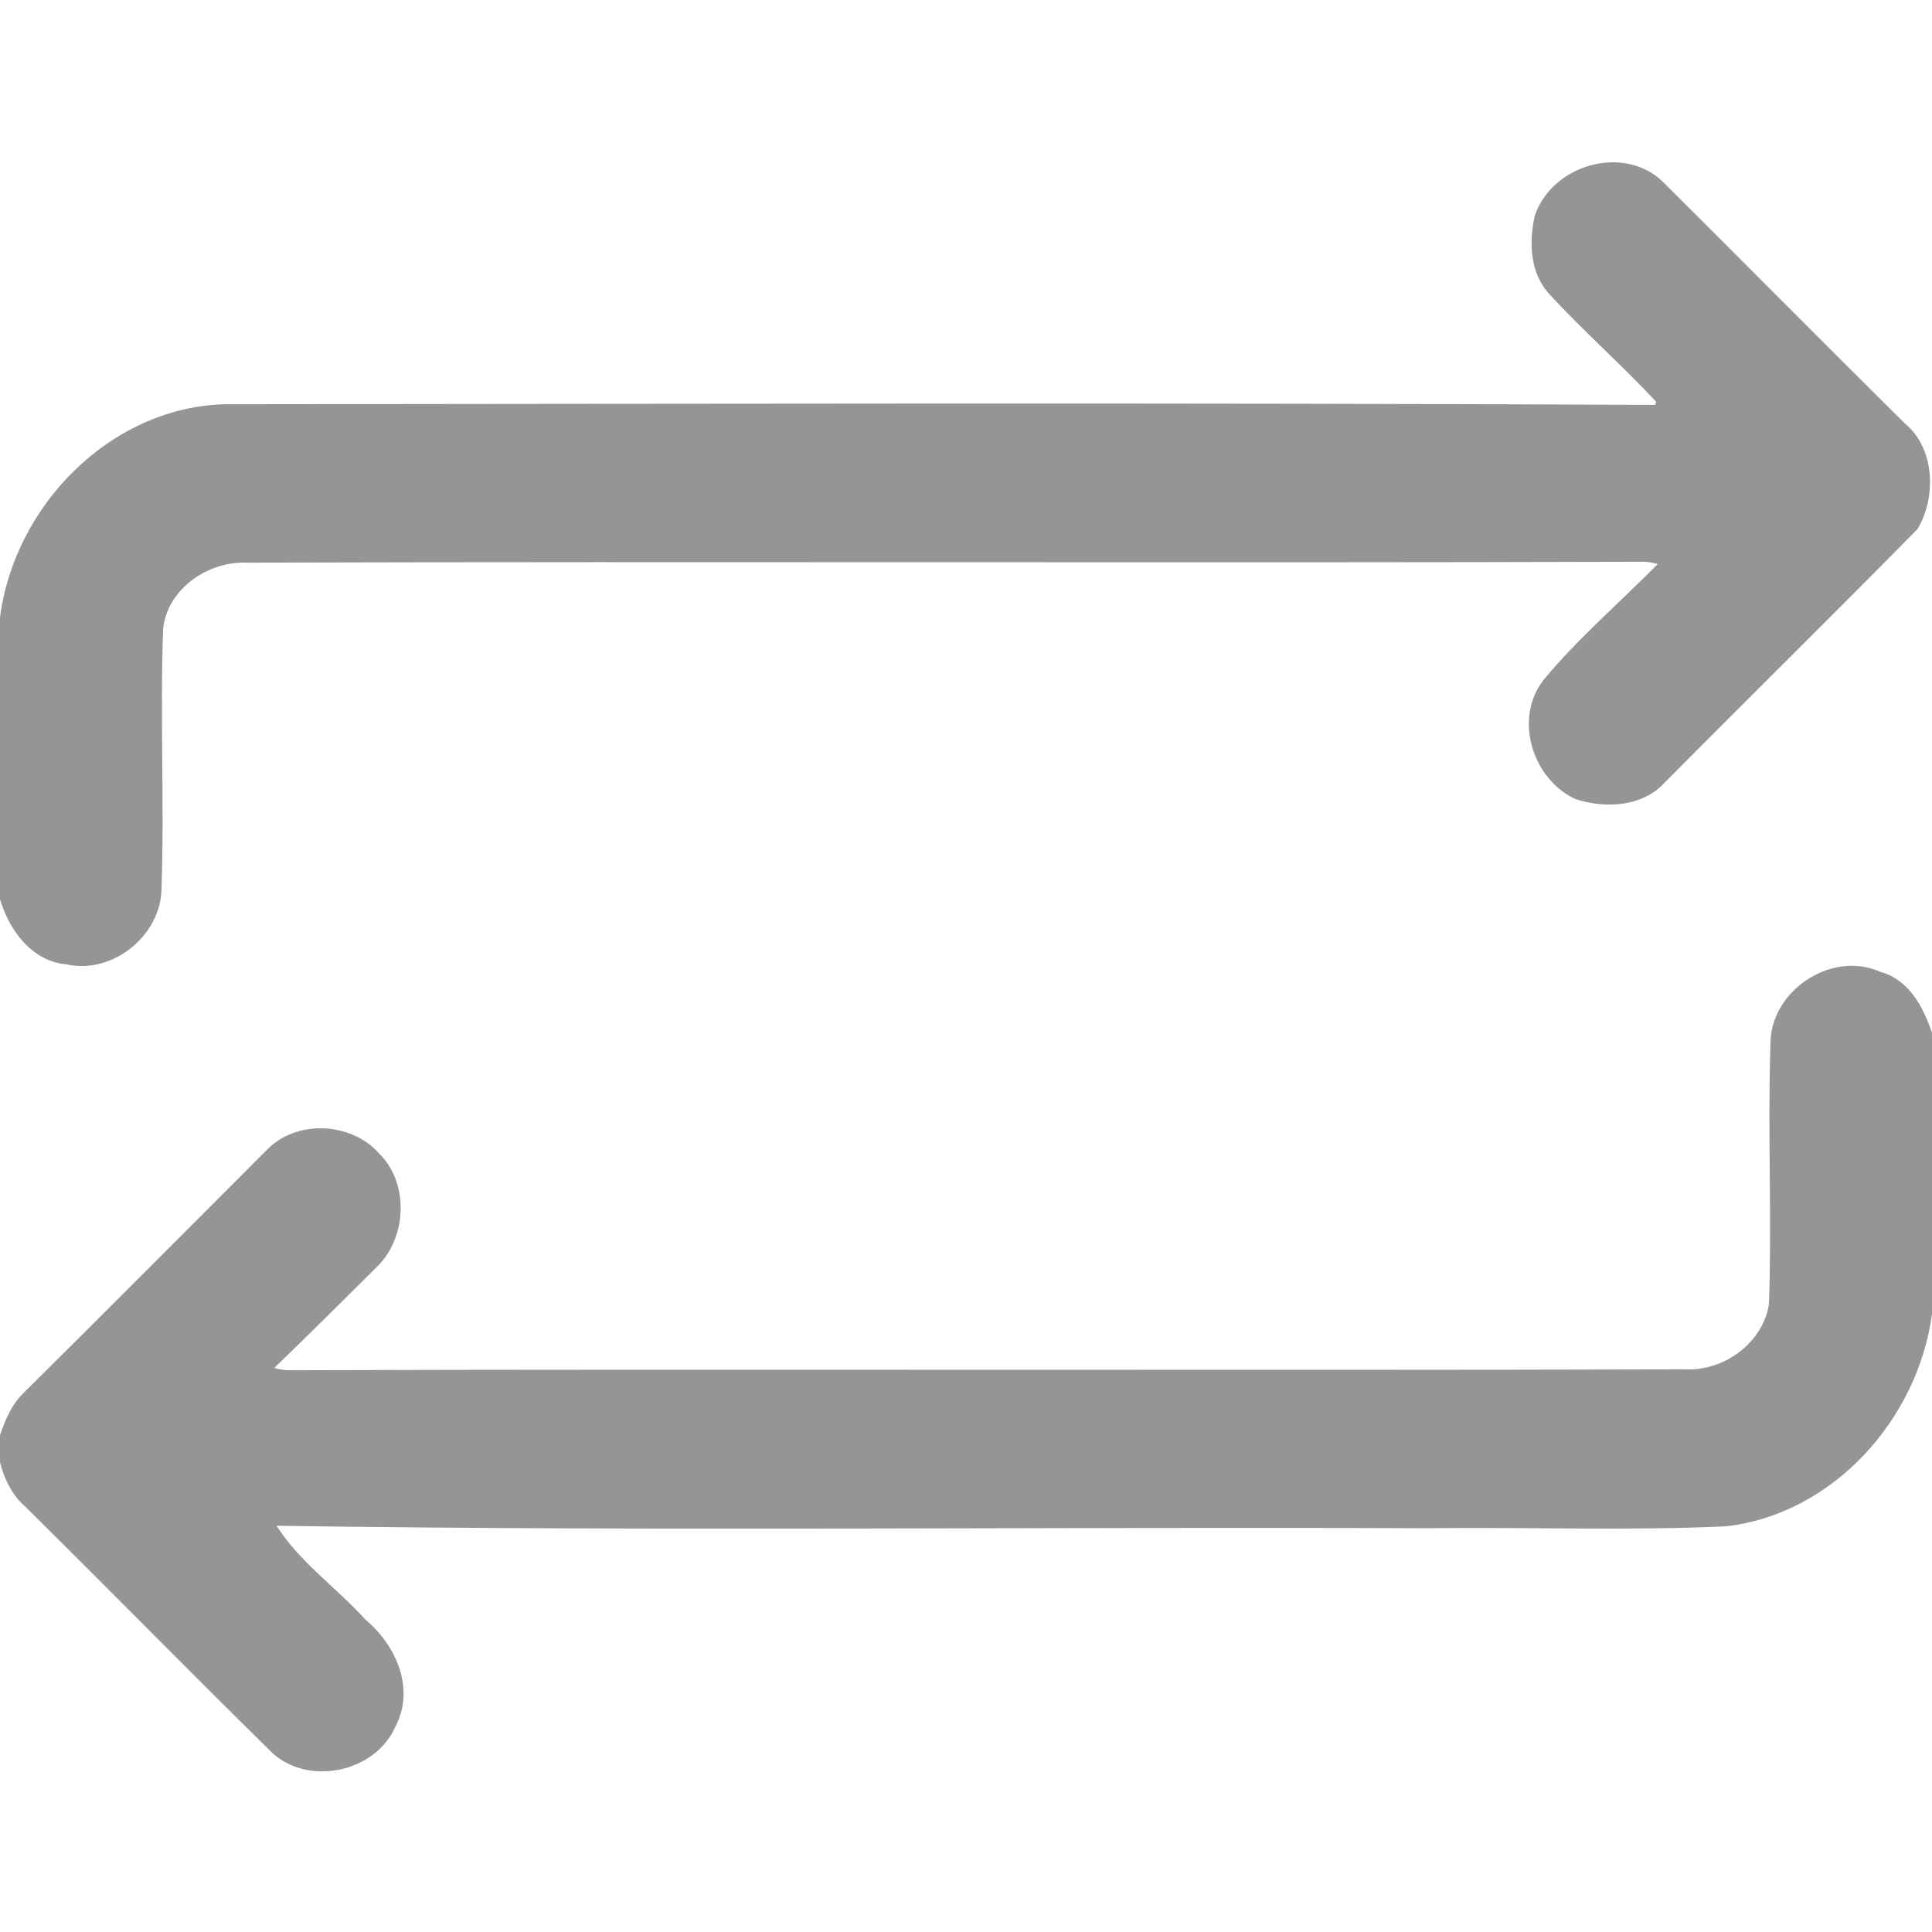 <?xml version="1.0" encoding="UTF-8" ?>
<!DOCTYPE svg PUBLIC "-//W3C//DTD SVG 1.1//EN" "http://www.w3.org/Graphics/SVG/1.1/DTD/svg11.dtd">
<svg width="512pt" height="512pt" viewBox="0 0 512 512" version="1.1" xmlns="http://www.w3.org/2000/svg">
<g id="#959595ff">
<path fill="#959595" opacity="1.00" d=" M 406.75 57.11 C 411.22 43.93 429.66 38.20 440.28 47.79 C 461.79 69.19 483.15 90.79 504.73 112.14 C 512.81 118.70 513.22 131.80 508.15 140.22 C 486.04 162.69 463.54 184.81 441.34 207.20 C 435.36 213.88 425.54 214.35 417.51 211.76 C 406.04 206.48 401.08 190.36 409.08 180.15 C 418.25 169.11 429.24 159.70 439.31 149.48 C 438.19 149.15 437.05 148.94 435.89 148.87 C 312.35 149.25 188.80 148.76 65.26 149.11 C 55.11 148.74 44.50 155.99 43.24 166.45 C 42.38 189.41 43.59 212.40 42.81 235.36 C 42.73 247.88 29.83 258.32 17.63 255.57 C 8.45 254.76 2.49 246.61 0.00 238.32 L 0.00 163.64 C 3.76 134.17 29.07 108.09 59.31 107.13 C 185.73 107.02 312.17 106.69 438.60 107.30 L 438.90 106.47 C 429.69 96.59 419.48 87.65 410.36 77.69 C 405.41 72.07 405.16 64.05 406.75 57.11 Z" />
<path fill="#959595" opacity="1.00" d=" M 469.19 276.64 C 469.18 262.49 485.38 251.78 498.31 257.54 C 505.93 259.65 509.63 266.77 512.00 273.70 L 512.00 348.23 C 508.26 376.04 485.87 401.25 457.40 404.49 C 430.96 405.72 404.46 404.64 378.00 405.00 C 276.44 404.57 174.84 405.87 73.30 404.34 C 79.32 413.91 89.18 420.74 96.79 429.16 C 104.83 435.87 110.12 447.37 104.82 457.50 C 99.37 470.09 80.70 473.64 71.26 463.66 C 49.63 442.35 28.36 420.67 6.76 399.34 C 3.22 396.27 1.15 392.00 0.00 387.54 L 0.00 380.39 C 1.35 376.29 3.13 372.17 6.26 369.12 C 27.84 347.79 49.22 326.23 70.68 304.78 C 78.45 296.64 93.01 297.30 100.40 305.61 C 108.39 313.43 107.88 327.53 100.24 335.38 C 91.08 344.45 81.98 353.58 72.69 362.51 C 73.81 362.85 74.95 363.05 76.11 363.13 C 199.64 362.75 323.18 363.24 446.71 362.89 C 456.91 363.37 467.26 355.83 468.79 345.55 C 469.59 322.59 468.42 299.59 469.19 276.64 Z" />
</g>
</svg>
